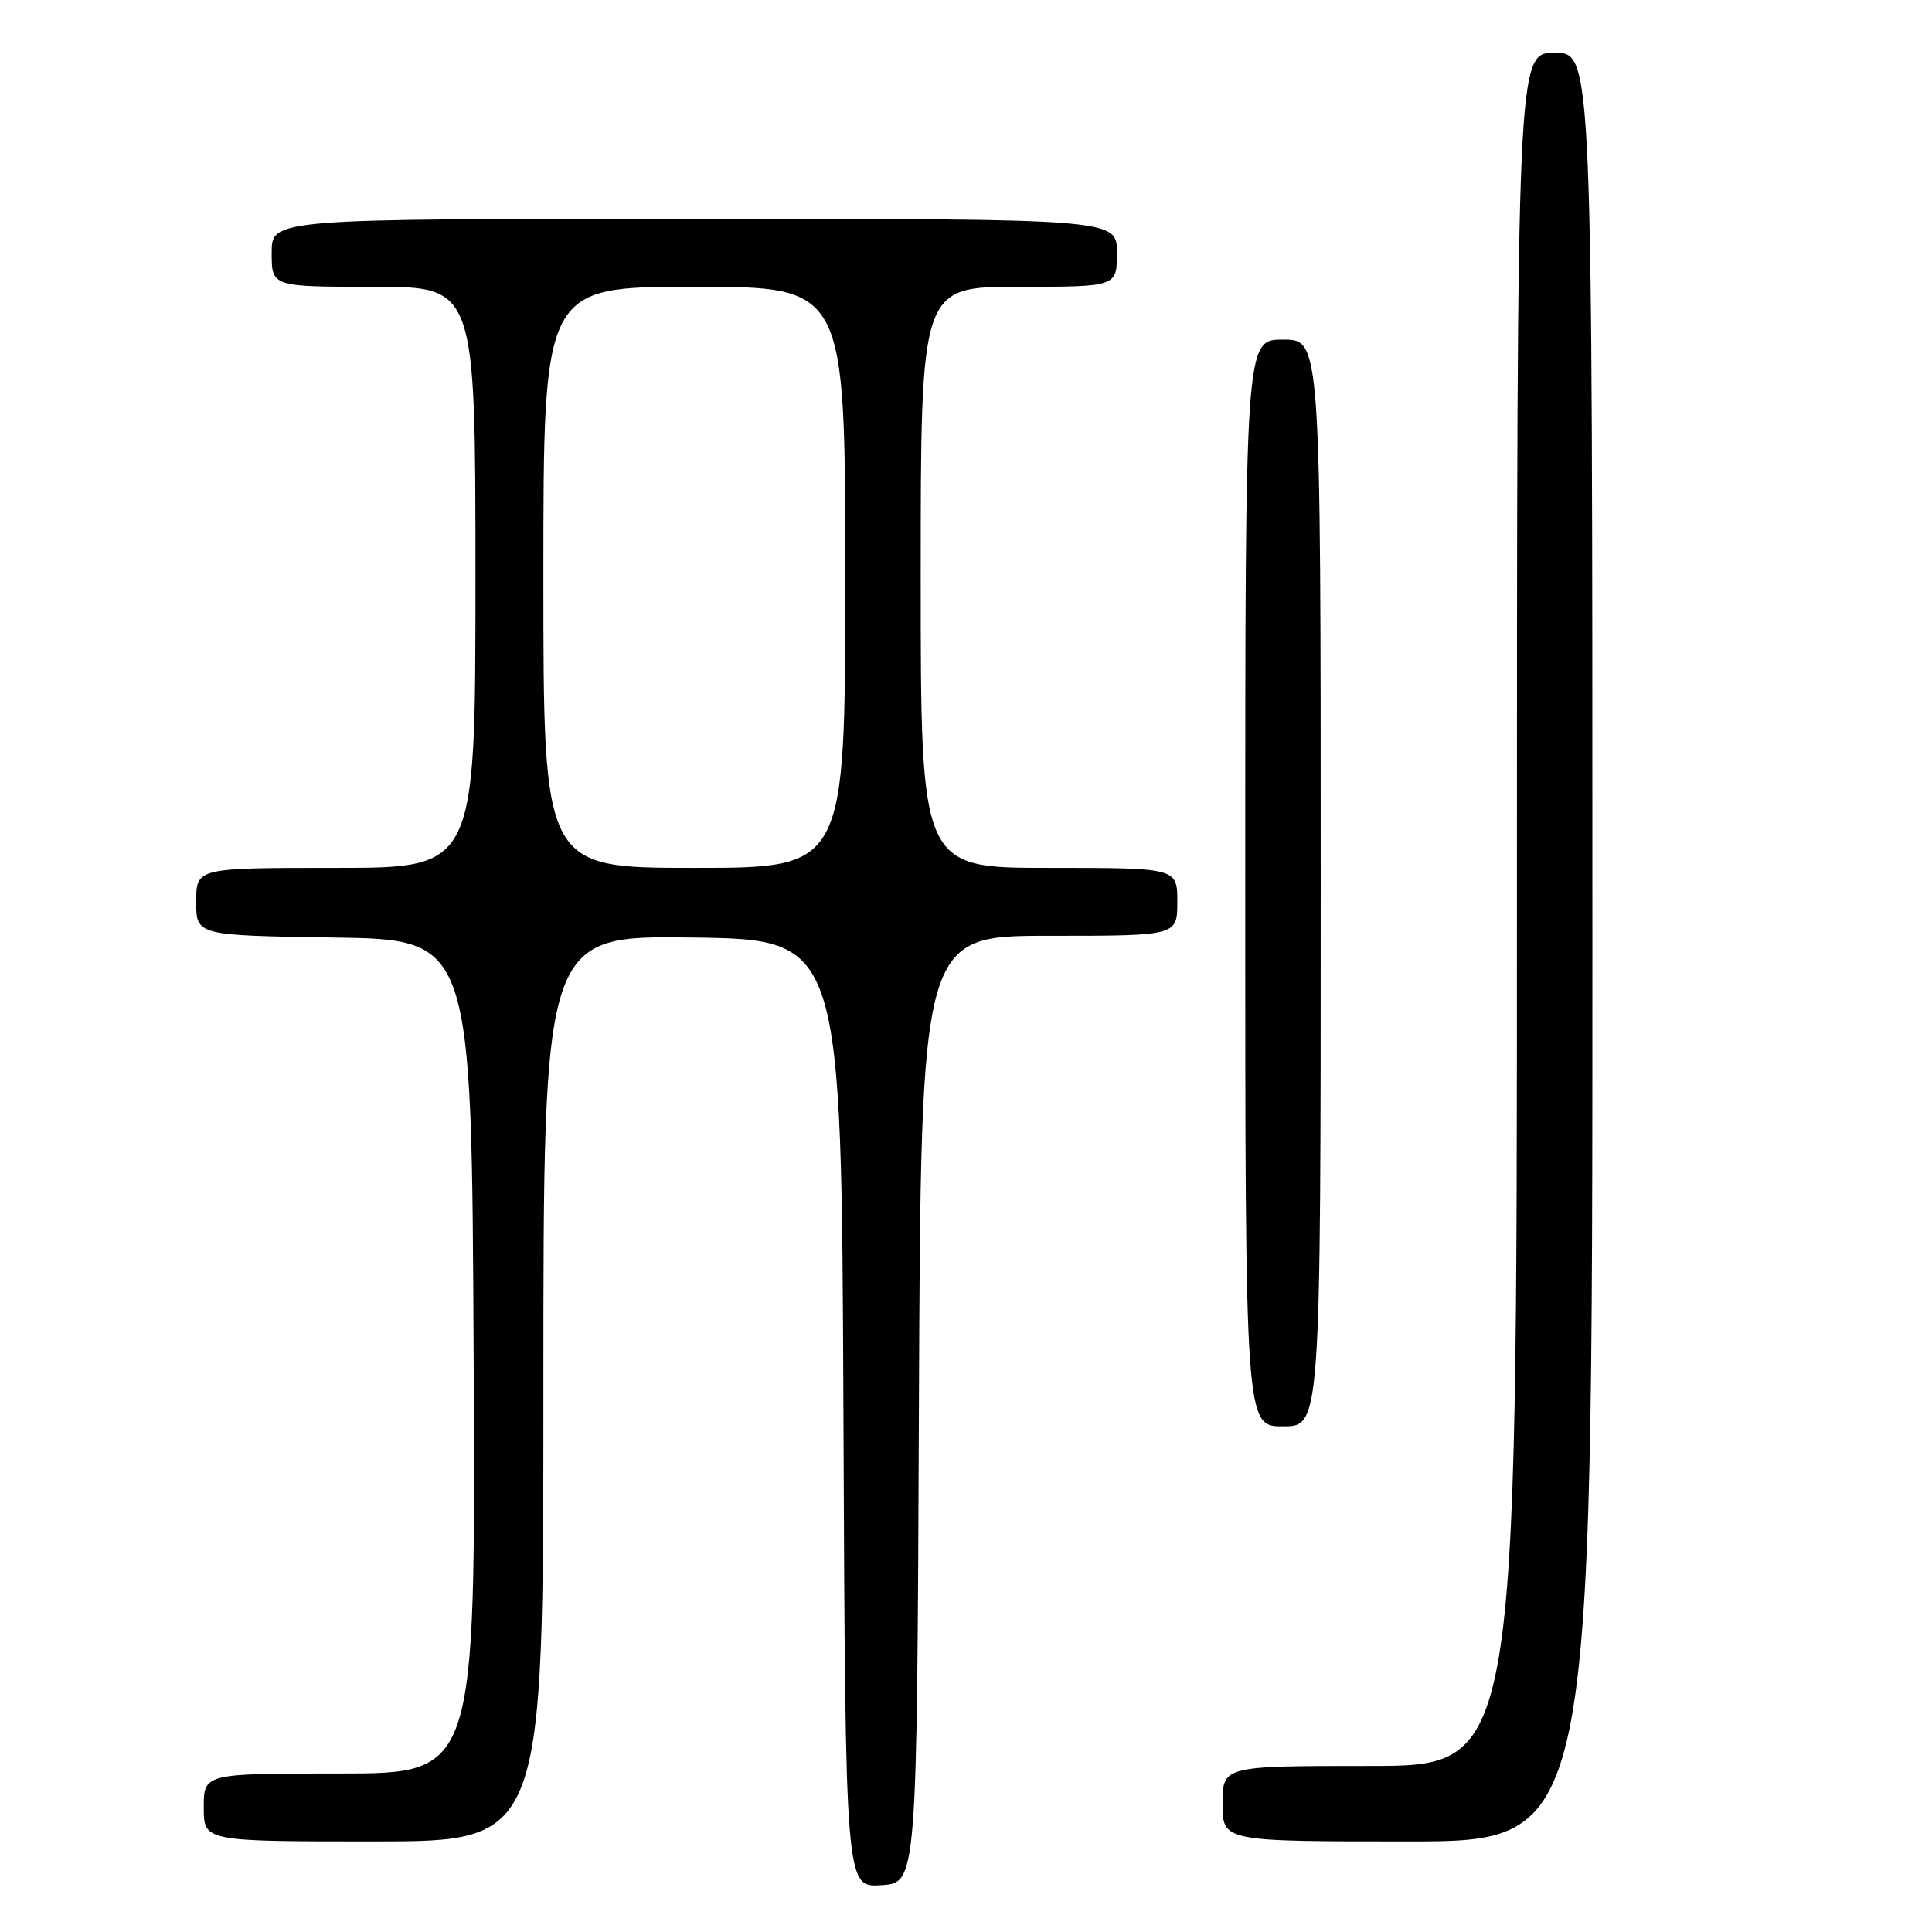 <?xml version="1.0" encoding="UTF-8" standalone="no"?>
<!DOCTYPE svg PUBLIC "-//W3C//DTD SVG 1.1//EN" "http://www.w3.org/Graphics/SVG/1.1/DTD/svg11.dtd" >
<svg xmlns="http://www.w3.org/2000/svg" xmlns:xlink="http://www.w3.org/1999/xlink" version="1.1" viewBox="0 0 256 256">
 <g >
 <path fill="currentColor"
d=" M 121.76 186.75 C 122.02 124.00 122.02 124.00 139.01 124.00 C 156.00 124.00 156.00 124.00 156.00 119.50 C 156.00 115.00 156.00 115.00 139.00 115.00 C 122.00 115.00 122.00 115.00 122.00 76.50 C 122.00 38.00 122.00 38.00 135.00 38.00 C 148.00 38.00 148.00 38.00 148.00 33.50 C 148.00 29.00 148.00 29.00 92.00 29.00 C 36.00 29.00 36.00 29.00 36.00 33.50 C 36.00 38.00 36.00 38.00 49.50 38.00 C 63.00 38.00 63.00 38.00 63.00 76.50 C 63.00 115.00 63.00 115.00 44.50 115.00 C 26.00 115.00 26.00 115.00 26.00 119.48 C 26.00 123.95 26.00 123.95 44.25 124.23 C 62.50 124.50 62.50 124.50 62.76 179.75 C 63.02 235.00 63.02 235.00 45.01 235.00 C 27.00 235.00 27.00 235.00 27.00 239.50 C 27.00 244.00 27.00 244.00 49.50 244.00 C 72.00 244.00 72.00 244.00 72.00 183.98 C 72.00 123.96 72.00 123.96 91.75 124.23 C 111.50 124.50 111.50 124.50 111.76 187.30 C 112.02 250.11 112.02 250.11 116.76 249.80 C 121.50 249.50 121.50 249.50 121.76 186.75 Z  M 211.00 125.50 C 211.00 7.00 211.00 7.00 206.00 7.00 C 201.00 7.00 201.00 7.00 201.00 120.50 C 201.00 234.00 201.00 234.00 181.50 234.00 C 162.00 234.00 162.00 234.00 162.00 239.00 C 162.00 244.00 162.00 244.00 186.50 244.00 C 211.00 244.00 211.00 244.00 211.00 125.50 Z  M 175.00 117.00 C 175.00 45.00 175.00 45.00 170.00 45.00 C 165.00 45.00 165.00 45.00 165.00 117.00 C 165.00 189.00 165.00 189.00 170.00 189.00 C 175.00 189.00 175.00 189.00 175.00 117.00 Z  M 72.00 76.50 C 72.00 38.00 72.00 38.00 92.00 38.00 C 112.00 38.00 112.00 38.00 112.00 76.50 C 112.00 115.00 112.00 115.00 92.00 115.00 C 72.00 115.00 72.00 115.00 72.00 76.50 Z "/>
</g>
</svg>